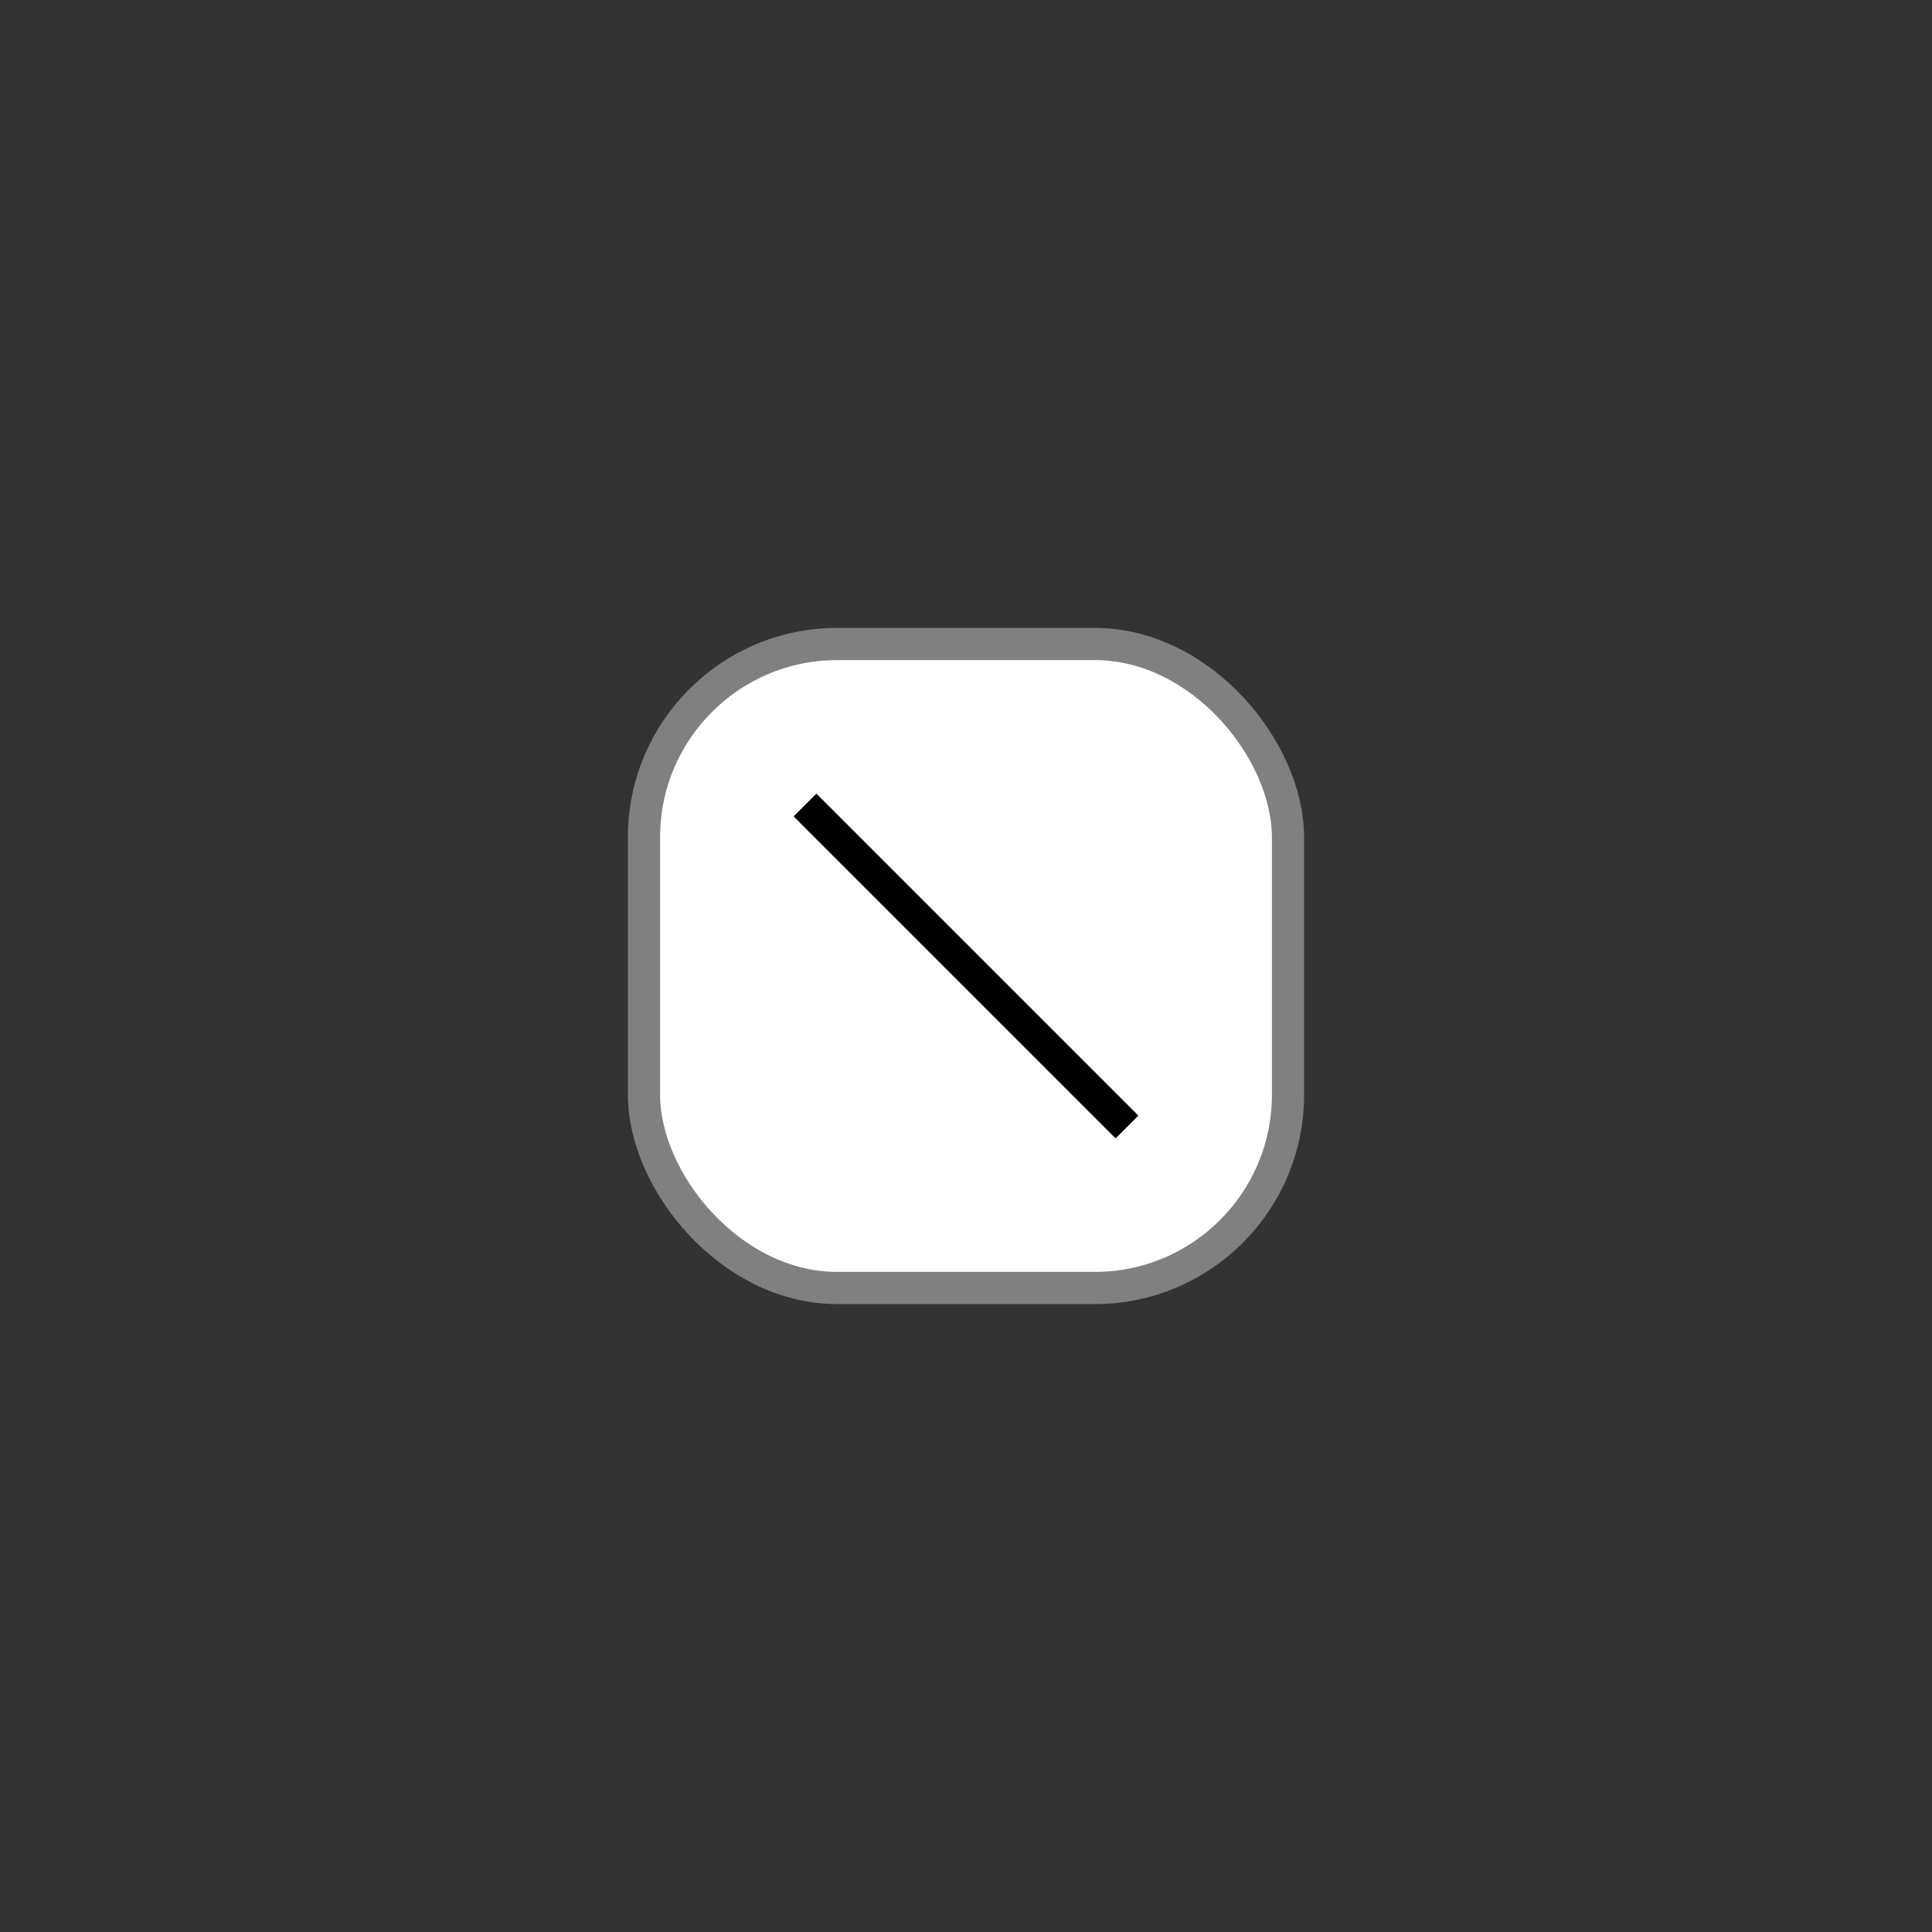 <svg version="1.1"
     baseProfile="full"
     width="300" height="300"
     xmlns="http://www.w3.org/2000/svg">

  <rect width="100%" height="100%" fill="#333333" stroke="none"/>

  <rect x="100" y="100" width="100" height="100" rx="30" ry="30" stroke="gray" stroke-width="5" fill="white" />

 

  <polyline points="125 125 175 175 " fill="none" stroke="black" stroke-width="5"/>

</svg>


